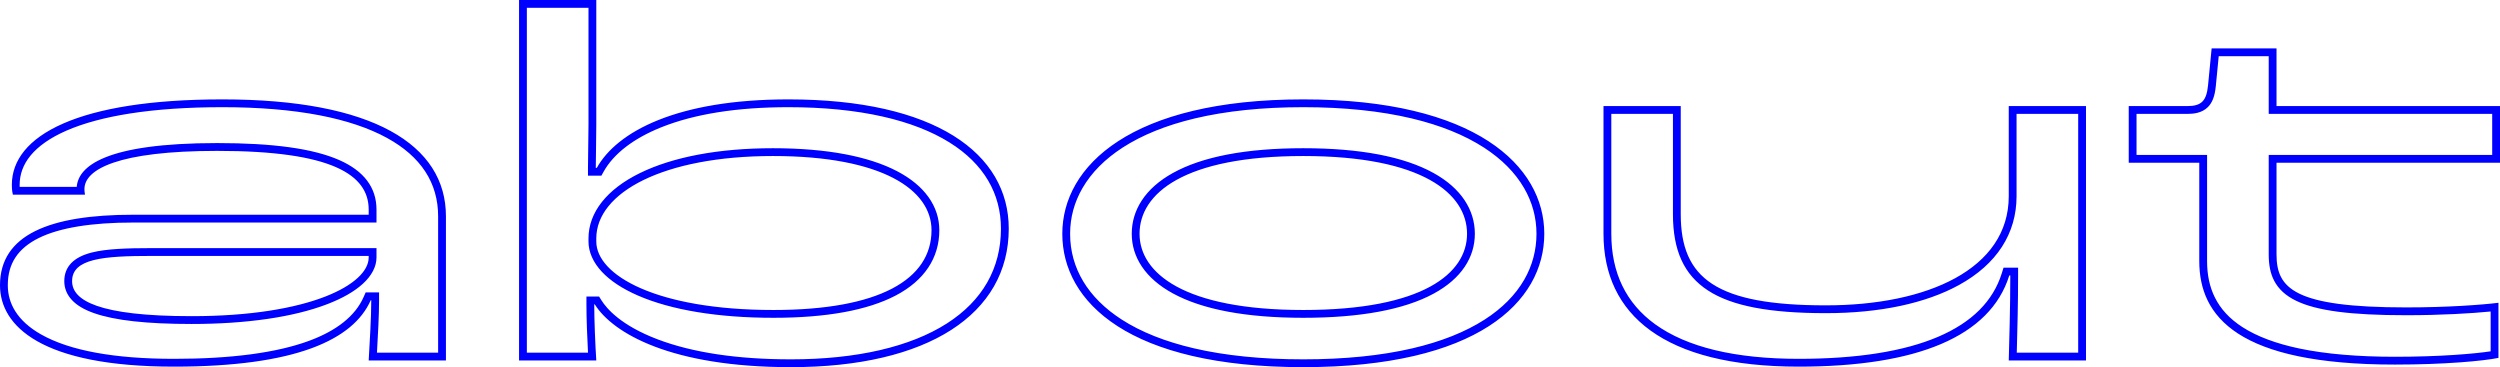 <svg xmlns="http://www.w3.org/2000/svg" width="320.43" height="47.058" viewBox="0 0 320.43 47.058">
  <g id="パス_150" data-name="パス 150" transform="translate(-3.828 46.2)" fill="none">
    <path d="M26.136.792C41.712.792,49.1-2.64,51.348-7.722h.066c0,2.178-.2,5.412-.33,7.722h9.9V-18.48c0-9.174-9.372-14.982-28.644-14.982-18.48,0-26.994,4.62-26.994,10.956a5.272,5.272,0,0,0,.132,1.254h9.24a3.554,3.554,0,0,1-.066-.726c0-2.508,4.29-4.884,17.028-4.884,14.652,0,19.4,3.036,19.4,7.524v.66H20.922c-10.758,0-17.094,2.574-17.094,9.042C3.828-4.422,9.108.792,26.136.792ZM28.38-5.676c-12.012,0-15.312-2.046-15.312-4.488,0-2.9,4.026-3.234,10.23-3.234H51.084v.2C51.084-9.768,43.56-5.676,28.38-5.676ZM105.2.858c17.556,0,27.918-6.8,27.918-17.754,0-9.636-9.438-16.566-28.248-16.566-14.322,0-21.978,4.158-24.552,8.778H80.19c0-1.188.066-3.762.066-5.544V-46.2h-9.9V0h9.9c-.132-1.98-.264-5.214-.264-7.194h.066C82.368-3.5,89.826.858,105.2.858ZM102.96-6.468c-15.048,0-22.7-4.488-22.7-8.778v-.4c0-5.874,8.58-10.56,22.638-10.56s20.328,4.356,20.328,9.5C123.222-10.362,116.49-6.468,102.96-6.468ZM170.874.858c22.242,0,30.888-8.316,30.888-17.094,0-8.712-8.844-17.226-30.888-17.226s-30.888,8.514-30.888,17.226C139.986-7.458,148.566.858,170.874.858Zm0-7.326c-15.312,0-20.988-4.752-20.988-9.768,0-5.148,5.676-9.966,20.988-9.966,15.246,0,20.988,4.818,20.988,9.966C191.862-11.154,186.186-6.468,170.874-6.468ZM234.366.792c15.114,0,24.552-3.828,26.994-11.682h.132c0,4.158-.132,8.316-.2,10.89h9.9V-32.6h-9.9v11.55c0,9.372-10.494,13.992-23.43,13.992-14.058,0-18.612-3.432-18.612-11.682V-32.6h-9.9v16.368C209.352-5.874,217.074.792,234.366.792ZM310.794.528A81.4,81.4,0,0,0,324.06-.33V-7.392a106.011,106.011,0,0,1-11.814.594c-14.388,0-16.632-2.442-16.632-6.8V-25.344h28.644V-32.6H295.614V-40H287.3l-.462,4.752c-.2,1.98-.858,2.64-2.64,2.64h-7.524v7.26h9.042v12.606C285.714-5.61,290.664.528,310.794.528Z" stroke="none"/>
    <path d="M 170.874 -0.142 C 176.132 -0.142 180.836 -0.617 184.857 -1.552 C 188.525 -2.406 191.641 -3.647 194.118 -5.238 C 196.364 -6.682 198.072 -8.405 199.197 -10.36 C 200.235 -12.167 200.762 -14.144 200.762 -16.236 C 200.762 -18.307 200.227 -20.281 199.171 -22.101 C 198.029 -24.07 196.303 -25.811 194.041 -27.277 C 191.547 -28.892 188.427 -30.153 184.769 -31.023 C 180.752 -31.978 176.078 -32.462 170.874 -32.462 C 165.67 -32.462 160.996 -31.978 156.979 -31.023 C 153.321 -30.153 150.201 -28.892 147.707 -27.277 C 145.445 -25.811 143.719 -24.07 142.577 -22.101 C 141.521 -20.281 140.986 -18.307 140.986 -16.236 C 140.986 -11.829 143.275 -8.026 147.606 -5.238 C 150.078 -3.646 153.193 -2.406 156.863 -1.553 C 160.887 -0.617 165.601 -0.142 170.874 -0.142 M 170.874 -27.202 C 178.14 -27.202 183.757 -26.133 187.569 -24.025 C 189.32 -23.056 190.663 -21.876 191.561 -20.516 C 192.424 -19.209 192.862 -17.769 192.862 -16.236 C 192.862 -14.717 192.426 -13.295 191.567 -12.01 C 190.673 -10.673 189.334 -9.514 187.587 -8.567 C 183.793 -6.511 178.17 -5.468 170.874 -5.468 C 163.591 -5.468 157.967 -6.519 154.16 -8.593 C 152.415 -9.543 151.076 -10.702 150.181 -12.037 C 149.322 -13.319 148.886 -14.732 148.886 -16.236 C 148.886 -17.77 149.32 -19.209 150.176 -20.514 C 151.069 -21.875 152.407 -23.056 154.153 -24.024 C 157.956 -26.133 163.582 -27.202 170.874 -27.202 M 105.204 -0.142 C 113.587 -0.142 120.504 -1.736 125.207 -4.752 C 127.465 -6.2 129.199 -7.965 130.361 -9.996 C 131.529 -12.04 132.122 -14.361 132.122 -16.896 C 132.122 -19.134 131.573 -21.202 130.491 -23.043 C 129.381 -24.932 127.709 -26.581 125.523 -27.944 C 123.218 -29.381 120.352 -30.494 117.002 -31.253 C 113.465 -32.055 109.384 -32.462 104.874 -32.462 C 98.322 -32.462 92.835 -31.592 88.565 -29.878 C 85.021 -28.454 82.473 -26.49 81.196 -24.197 L 80.91 -23.684 L 80.322 -23.684 L 80.19 -23.684 L 79.19 -23.684 L 79.19 -24.684 C 79.19 -25.226 79.204 -26.061 79.218 -26.945 C 79.236 -28.028 79.256 -29.255 79.256 -30.228 L 79.256 -45.2 L 71.356 -45.2 L 71.356 -1 L 79.194 -1 C 79.086 -2.937 78.992 -5.486 78.992 -7.194 L 78.992 -8.194 L 79.992 -8.194 L 80.058 -8.194 L 80.612 -8.194 L 80.906 -7.724 C 81.603 -6.609 83.462 -4.476 88.086 -2.717 C 92.575 -1.008 98.334 -0.142 105.204 -0.142 M 102.894 -27.202 C 106.35 -27.202 109.477 -26.94 112.188 -26.423 C 114.768 -25.931 116.99 -25.206 118.792 -24.267 C 120.554 -23.349 121.915 -22.228 122.837 -20.935 C 123.756 -19.647 124.222 -18.221 124.222 -16.698 C 124.222 -13.132 122.288 -10.236 118.628 -8.321 C 115.01 -6.428 109.739 -5.468 102.96 -5.468 C 95.868 -5.468 89.852 -6.458 85.565 -8.332 C 83.586 -9.197 82.035 -10.223 80.955 -11.383 C 79.844 -12.578 79.256 -13.914 79.256 -15.246 L 79.256 -15.642 C 79.256 -18.966 81.603 -21.942 85.864 -24.023 C 90.122 -26.103 96.011 -27.202 102.894 -27.202 M 234.366 -0.208 C 241.826 -0.208 247.834 -1.155 252.223 -3.024 C 254.385 -3.944 256.171 -5.1 257.53 -6.459 C 258.883 -7.81 259.85 -9.4 260.405 -11.187 L 260.624 -11.89 L 261.36 -11.89 L 261.492 -11.89 L 262.492 -11.89 L 262.492 -10.89 C 262.492 -7.341 262.397 -3.809 262.327 -1.23 C 262.325 -1.153 262.323 -1.076 262.321 -1 L 270.194 -1 L 270.194 -31.604 L 262.294 -31.604 L 262.294 -21.054 C 262.294 -16.254 259.741 -12.317 254.911 -9.667 C 250.613 -7.308 244.718 -6.062 237.864 -6.062 C 230.588 -6.062 225.783 -6.987 222.74 -8.972 C 219.678 -10.969 218.252 -14.075 218.252 -18.744 L 218.252 -31.604 L 210.352 -31.604 L 210.352 -16.236 C 210.352 -11.239 212.239 -7.34 215.961 -4.646 C 220.03 -1.701 226.222 -0.208 234.366 -0.208 M 26.136 -0.208 C 33.442 -0.208 39.25 -0.979 43.397 -2.498 C 47 -3.818 49.367 -5.712 50.433 -8.126 L 50.696 -8.722 L 51.348 -8.722 L 51.414 -8.722 L 52.414 -8.722 L 52.414 -7.722 C 52.414 -5.83 52.27 -3.209 52.143 -1 L 59.984 -1 L 59.984 -18.48 C 59.984 -22.765 57.772 -26.148 53.409 -28.534 C 51.098 -29.798 48.188 -30.772 44.758 -31.429 C 41.182 -32.114 37.004 -32.462 32.34 -32.462 C 27.897 -32.462 23.907 -32.19 20.481 -31.653 C 17.25 -31.147 14.502 -30.404 12.315 -29.444 C 10.282 -28.553 8.743 -27.48 7.738 -26.256 C 6.814 -25.131 6.346 -23.869 6.346 -22.506 C 6.346 -22.449 6.346 -22.361 6.35 -22.252 L 13.663 -22.252 C 13.877 -24.875 17.284 -27.862 31.68 -27.862 C 38.846 -27.862 43.948 -27.155 47.277 -25.699 C 50.467 -24.305 52.084 -22.165 52.084 -19.338 L 52.084 -18.678 L 52.084 -17.678 L 51.084 -17.678 L 20.922 -17.678 C 15.534 -17.678 11.45 -17.008 8.785 -15.687 C 7.466 -15.033 6.468 -14.205 5.82 -13.225 C 5.152 -12.217 4.828 -11.043 4.828 -9.636 C 4.828 -8.447 5.144 -7.337 5.768 -6.336 C 6.481 -5.191 7.598 -4.182 9.09 -3.337 C 12.751 -1.261 18.486 -0.208 26.136 -0.208 M 23.298 -14.398 L 51.084 -14.398 L 52.084 -14.398 L 52.084 -13.398 L 52.084 -13.2 C 52.084 -12.046 51.484 -10.884 50.348 -9.84 C 49.27 -8.85 47.734 -7.967 45.783 -7.218 C 41.456 -5.555 35.438 -4.676 28.38 -4.676 C 22.628 -4.676 18.542 -5.129 15.888 -6.061 C 14.611 -6.509 13.679 -7.062 13.039 -7.752 C 12.395 -8.445 12.068 -9.257 12.068 -10.164 C 12.068 -12.015 13.261 -13.252 15.614 -13.84 C 17.466 -14.303 20.025 -14.398 23.298 -14.398 M 310.794 -0.472 C 316.546 -0.472 320.941 -0.85 323.06 -1.171 L 323.06 -6.275 C 320.631 -6.034 316.729 -5.798 312.246 -5.798 C 305.097 -5.798 300.733 -6.374 298.095 -7.665 C 296.776 -8.311 295.862 -9.152 295.301 -10.237 C 294.832 -11.143 294.614 -12.211 294.614 -13.596 L 294.614 -25.344 L 294.614 -26.344 L 295.614 -26.344 L 323.258 -26.344 L 323.258 -31.604 L 295.614 -31.604 L 294.614 -31.604 L 294.614 -32.604 L 294.614 -38.996 L 288.205 -38.996 L 287.831 -35.145 C 287.704 -33.872 287.391 -33.048 286.817 -32.474 C 286.037 -31.694 284.948 -31.604 284.196 -31.604 L 277.672 -31.604 L 277.672 -26.344 L 285.714 -26.344 L 286.714 -26.344 L 286.714 -25.344 L 286.714 -12.738 C 286.714 -10.96 287.036 -9.443 287.699 -8.101 C 288.447 -6.584 289.608 -5.331 291.248 -4.272 C 293.099 -3.076 295.568 -2.151 298.587 -1.521 C 301.927 -0.825 306.034 -0.472 310.794 -0.472 M 170.874 0.858 C 148.566 0.858 139.986 -7.458 139.986 -16.236 C 139.986 -24.948 148.83 -33.462 170.874 -33.462 C 192.918 -33.462 201.762 -24.948 201.762 -16.236 C 201.762 -7.458 193.116 0.858 170.874 0.858 Z M 170.874 -26.202 C 155.562 -26.202 149.886 -21.384 149.886 -16.236 C 149.886 -11.22 155.562 -6.468 170.874 -6.468 C 186.186 -6.468 191.862 -11.154 191.862 -16.236 C 191.862 -21.384 186.12 -26.202 170.874 -26.202 Z M 105.204 0.858 C 89.826 0.858 82.368 -3.498 80.058 -7.194 L 79.992 -7.194 C 79.992 -5.214 80.124 -1.98 80.256 4.73022453206795e-07 L 70.356 4.73022453206795e-07 L 70.356 -46.2 L 80.256 -46.2 L 80.256 -30.228 C 80.256 -28.446 80.19 -25.872 80.19 -24.684 L 80.322 -24.684 C 82.896 -29.304 90.552 -33.462 104.874 -33.462 C 123.684 -33.462 133.122 -26.532 133.122 -16.896 C 133.122 -5.94 122.76 0.858 105.204 0.858 Z M 102.894 -26.202 C 88.836 -26.202 80.256 -21.516 80.256 -15.642 L 80.256 -15.246 C 80.256 -10.956 87.912 -6.468 102.96 -6.468 C 116.49 -6.468 123.222 -10.362 123.222 -16.698 C 123.222 -21.846 116.952 -26.202 102.894 -26.202 Z M 234.366 0.792 C 217.074 0.792 209.352 -5.874 209.352 -16.236 L 209.352 -32.604 L 219.252 -32.604 L 219.252 -18.744 C 219.252 -10.494 223.806 -7.062 237.864 -7.062 C 250.8 -7.062 261.294 -11.682 261.294 -21.054 L 261.294 -32.604 L 271.194 -32.604 L 271.194 4.73022453206795e-07 L 261.294 4.73022453206795e-07 C 261.36 -2.574 261.492 -6.732 261.492 -10.89 L 261.36 -10.89 C 258.918 -3.036 249.48 0.792 234.366 0.792 Z M 26.136 0.792 C 9.108 0.792 3.828 -4.422 3.828 -9.636 C 3.828 -16.104 10.164 -18.678 20.922 -18.678 L 51.084 -18.678 L 51.084 -19.338 C 51.084 -23.826 46.332 -26.862 31.68 -26.862 C 18.942 -26.862 14.652 -24.486 14.652 -21.978 C 14.652 -21.846 14.652 -21.582 14.718 -21.252 L 5.478 -21.252 C 5.346 -21.78 5.346 -22.308 5.346 -22.506 C 5.346 -28.842 13.86 -33.462 32.34 -33.462 C 51.612 -33.462 60.984 -27.654 60.984 -18.48 L 60.984 4.73022453206795e-07 L 51.084 4.73022453206795e-07 C 51.216 -2.31 51.414 -5.544 51.414 -7.722 L 51.348 -7.722 C 49.104 -2.64 41.712 0.792 26.136 0.792 Z M 23.298 -13.398 C 17.094 -13.398 13.068 -13.068 13.068 -10.164 C 13.068 -7.722 16.368 -5.676 28.38 -5.676 C 43.56 -5.676 51.084 -9.768 51.084 -13.2 L 51.084 -13.398 L 23.298 -13.398 Z M 310.794 0.528 C 290.664 0.528 285.714 -5.61 285.714 -12.738 L 285.714 -25.344 L 276.672 -25.344 L 276.672 -32.604 L 284.196 -32.604 C 285.978 -32.604 286.638 -33.264 286.836 -35.244 L 287.298 -39.996 L 295.614 -39.996 L 295.614 -32.604 L 324.258 -32.604 L 324.258 -25.344 L 295.614 -25.344 L 295.614 -13.596 C 295.614 -9.24 297.858 -6.798 312.246 -6.798 C 317.526 -6.798 321.948 -7.128 324.06 -7.392 L 324.06 -0.33 C 322.146 0.066 317.13 0.528 310.794 0.528 Z" stroke="none" fill="#0000ff"/>
  </g>
</svg>
